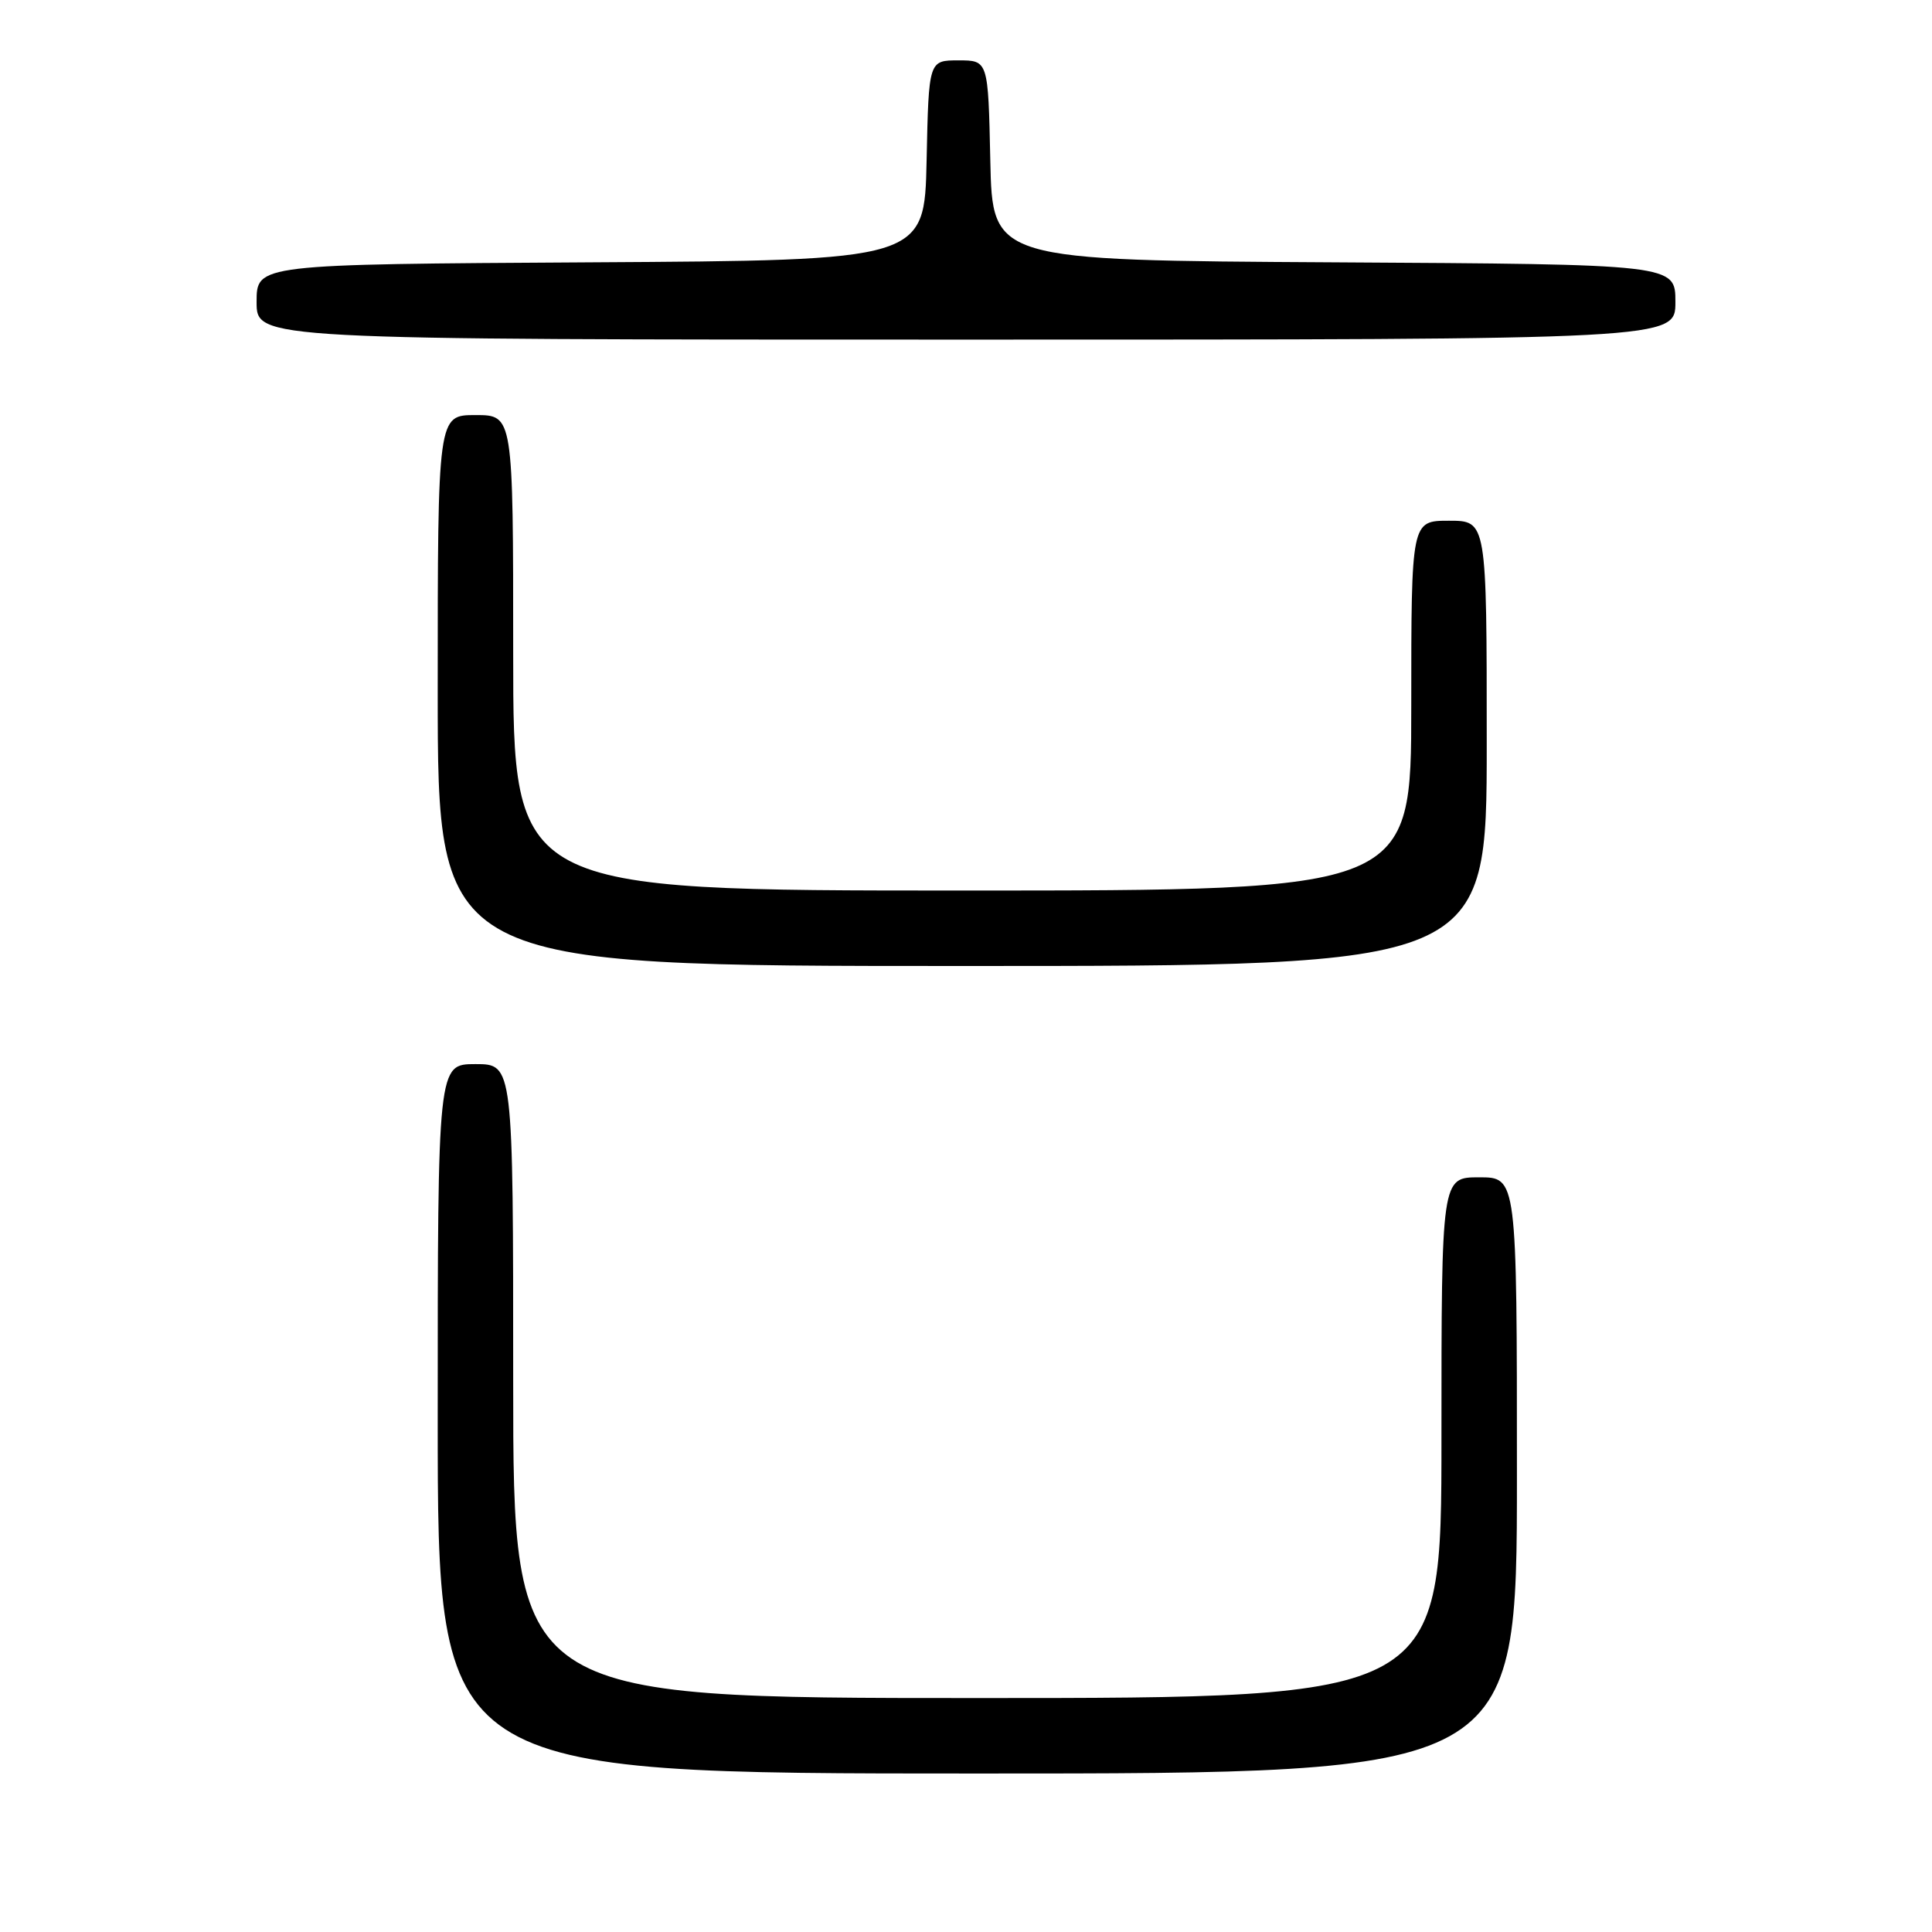 <?xml version="1.0" encoding="UTF-8" standalone="no"?>
<!DOCTYPE svg PUBLIC "-//W3C//DTD SVG 1.1//EN" "http://www.w3.org/Graphics/SVG/1.1/DTD/svg11.dtd" >
<svg xmlns="http://www.w3.org/2000/svg" xmlns:xlink="http://www.w3.org/1999/xlink" version="1.1" viewBox="0 0 256 256">
 <g >
 <path fill="currentColor"
d=" M 201.00 195.50 C 201.00 156.00 201.00 156.00 196.00 156.00 C 191.00 156.00 191.00 156.00 191.00 190.50 C 191.00 225.00 191.00 225.00 129.50 225.00 C 68.00 225.00 68.00 225.00 68.00 183.00 C 68.00 141.00 68.00 141.00 63.00 141.00 C 58.00 141.00 58.00 141.00 58.00 188.00 C 58.00 235.00 58.00 235.00 129.50 235.00 C 201.00 235.00 201.00 235.00 201.00 195.50 Z  M 197.00 98.50 C 197.00 69.00 197.00 69.00 192.00 69.00 C 187.00 69.00 187.00 69.00 187.00 93.50 C 187.00 118.00 187.00 118.00 127.50 118.00 C 68.00 118.00 68.00 118.00 68.00 86.50 C 68.00 55.00 68.00 55.00 63.00 55.00 C 58.00 55.00 58.00 55.00 58.00 91.50 C 58.00 128.00 58.00 128.00 127.50 128.00 C 197.00 128.00 197.00 128.00 197.00 98.50 Z  M 222.00 40.01 C 222.00 35.02 222.00 35.02 176.75 34.76 C 131.50 34.50 131.50 34.50 131.22 21.25 C 130.94 8.00 130.94 8.00 127.00 8.00 C 123.06 8.00 123.06 8.00 122.78 21.25 C 122.50 34.50 122.50 34.50 78.25 34.76 C 34.00 35.02 34.00 35.02 34.00 40.01 C 34.00 45.00 34.00 45.00 128.00 45.00 C 222.00 45.00 222.00 45.00 222.00 40.01 Z "/>
</g>
</svg>